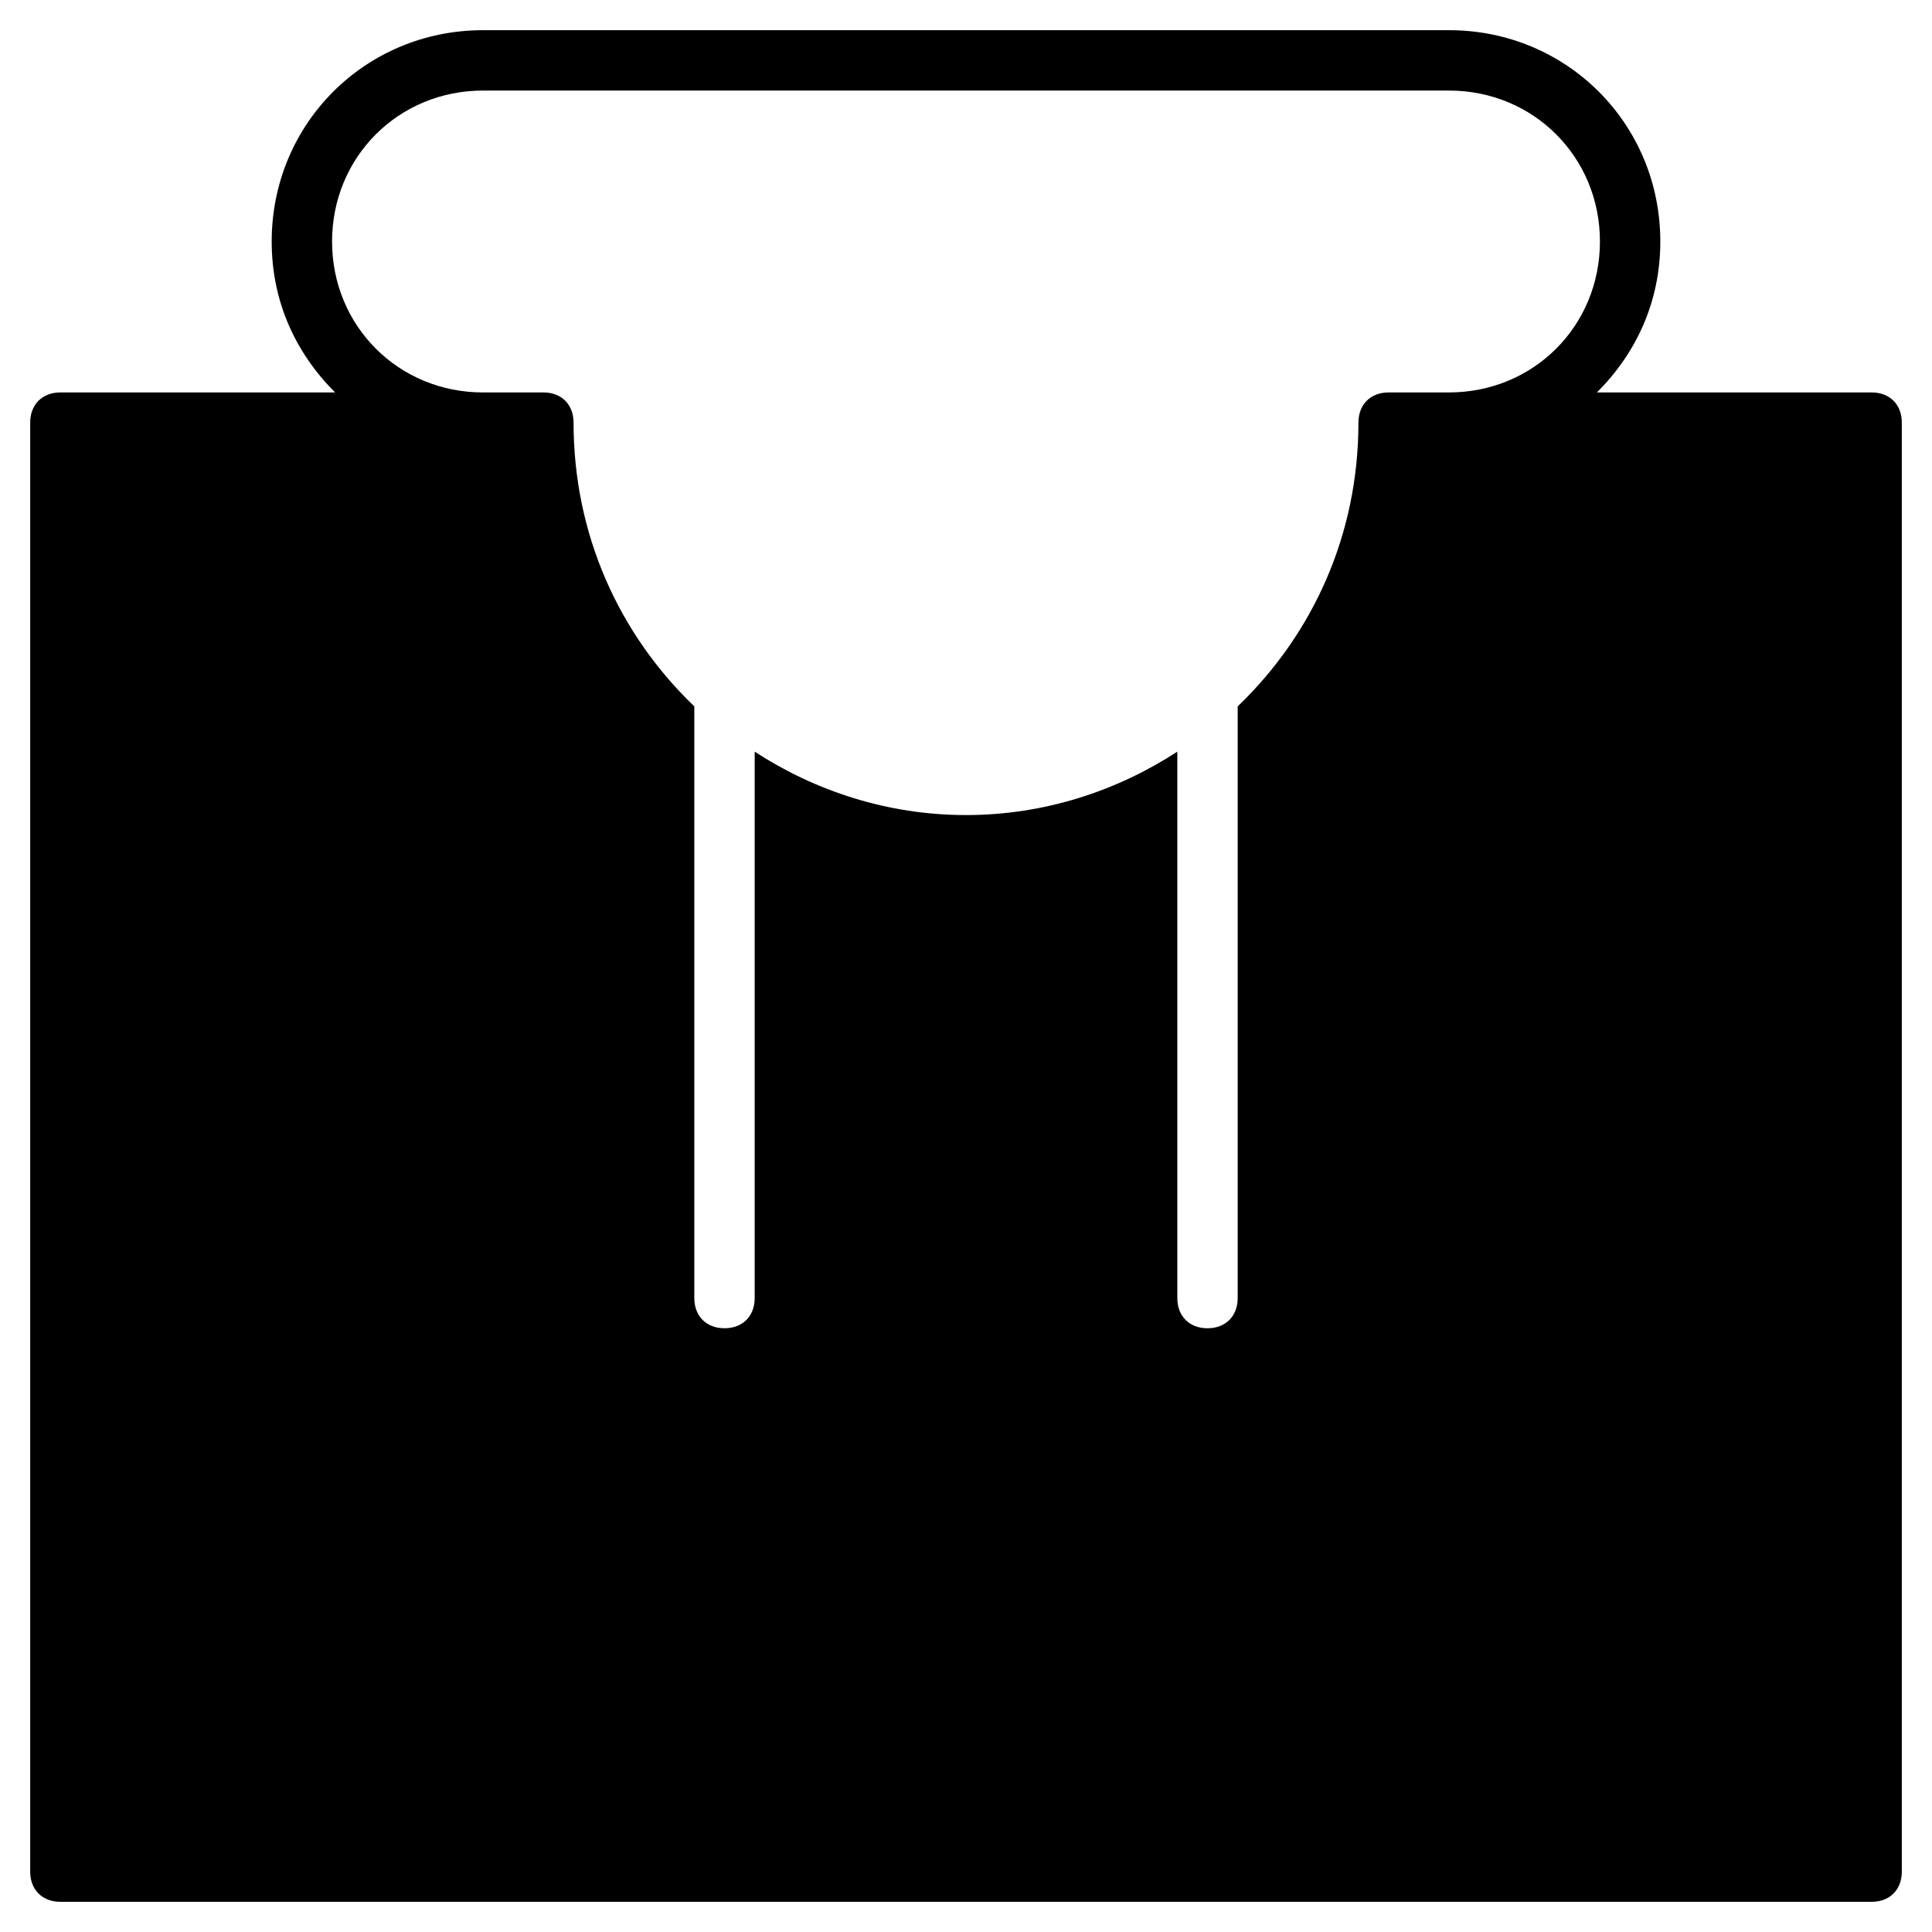 <?xml version="1.0" encoding="utf-8"?>
<!-- Generator: Adobe Illustrator 19.1.0, SVG Export Plug-In . SVG Version: 6.00 Build 0)  -->
<!DOCTYPE svg PUBLIC "-//W3C//DTD SVG 1.1//EN" "http://www.w3.org/Graphics/SVG/1.1/DTD/svg11.dtd">
<svg version="1.1" id="Layer_1" xmlns="http://www.w3.org/2000/svg" xmlns:xlink="http://www.w3.org/1999/xlink" x="0px" y="0px"
	 width="64px" height="64px" viewBox="0 0 64 64" enable-background="new 0 0 64 64" xml:space="preserve">
<path d="M62,13h-9.1c1.3-1.3,2.1-3,2.1-5c0-3.9-3.1-7-7-7H16c-3.9,0-7,3.1-7,7c0,2,0.8,3.7,2.1,5H2c-0.6,0-1,0.4-1,1v48
	c0,0.6,0.4,1,1,1h60c0.6,0,1-0.4,1-1V14C63,13.4,62.6,13,62,13z M48,13h-2c-0.6,0-1,0.4-1,1c0,3.7-1.5,7-4,9.4V43c0,0.6-0.4,1-1,1
	s-1-0.4-1-1V24.9c-2,1.3-4.4,2.1-7,2.1s-5-0.8-7-2.1V43c0,0.6-0.4,1-1,1s-1-0.4-1-1V23.4c-2.5-2.4-4-5.7-4-9.4c0-0.6-0.4-1-1-1h-2
	c-2.8,0-5-2.2-5-5s2.2-5,5-5h32c2.8,0,5,2.2,5,5S50.8,13,48,13z"/>
</svg>
